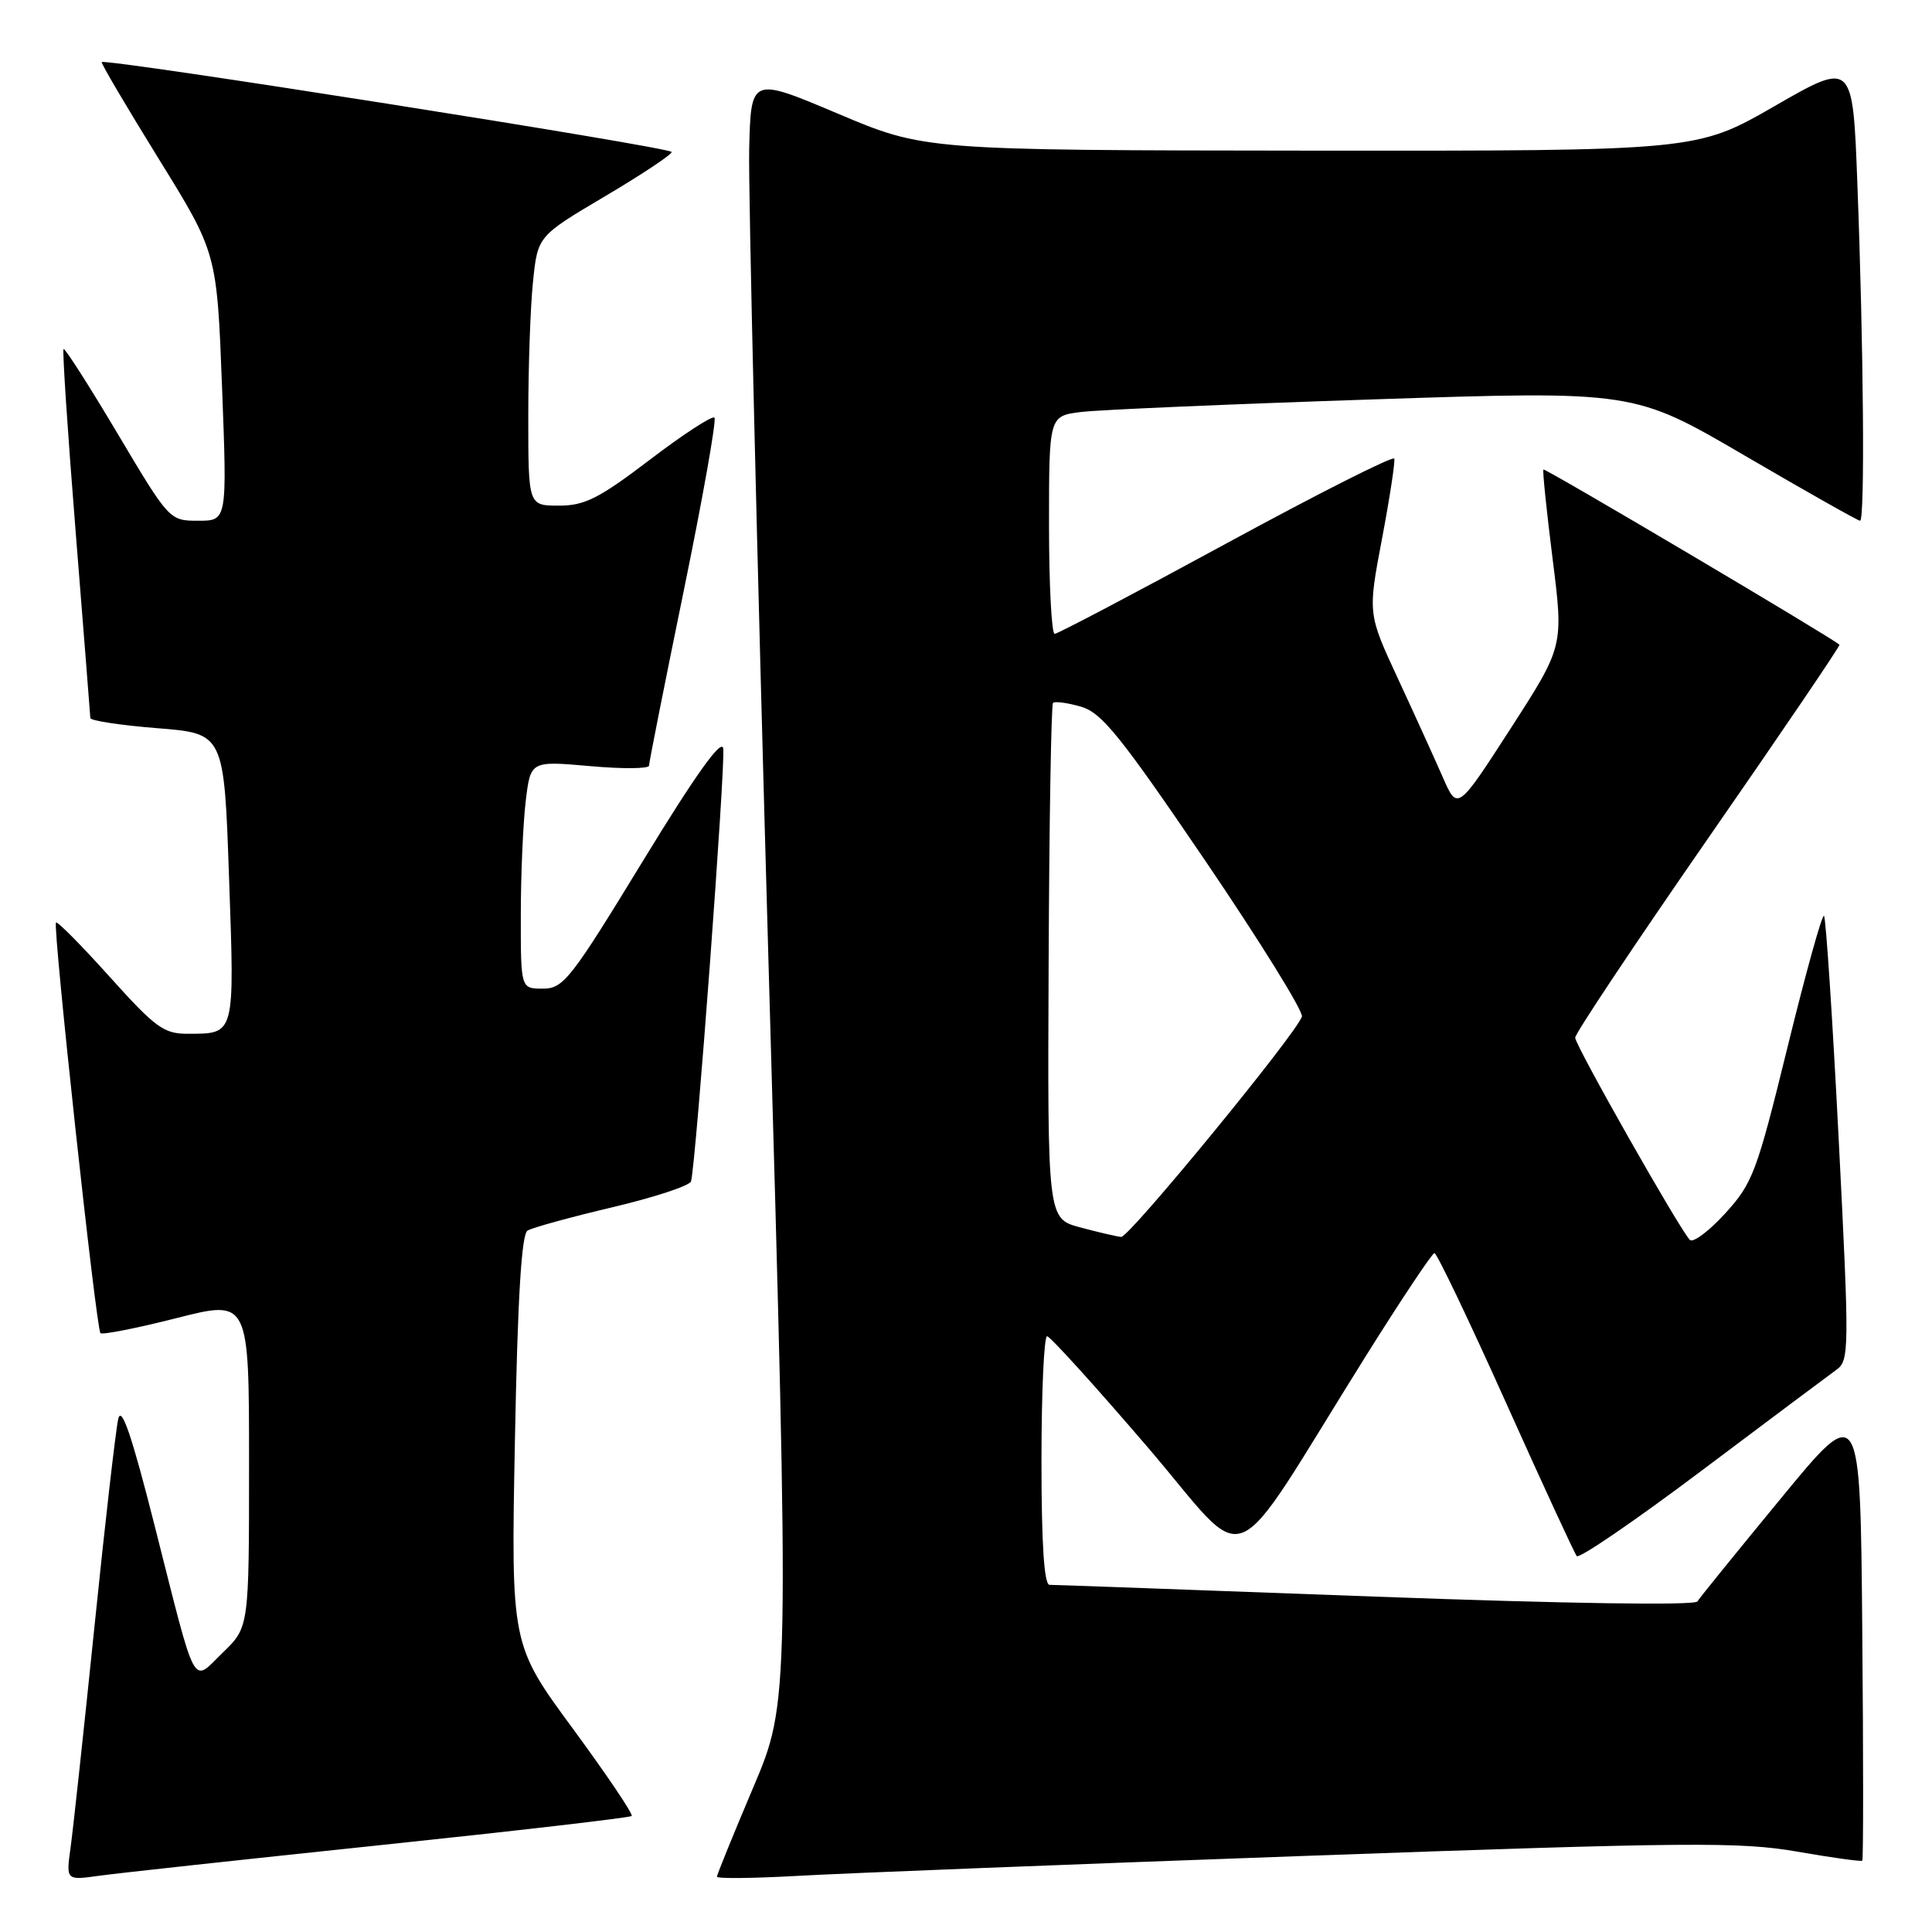 <?xml version="1.0" encoding="UTF-8" standalone="no"?>
<!DOCTYPE svg PUBLIC "-//W3C//DTD SVG 1.1//EN" "http://www.w3.org/Graphics/SVG/1.1/DTD/svg11.dtd" >
<svg xmlns="http://www.w3.org/2000/svg" xmlns:xlink="http://www.w3.org/1999/xlink" version="1.1" viewBox="0 0 256 256">
 <g >
 <path fill="currentColor"
d=" M 50.40 244.49 C 68.49 242.59 83.48 240.85 83.70 240.63 C 83.93 240.40 80.42 235.20 75.91 229.06 C 67.71 217.91 67.71 217.91 68.23 190.84 C 68.59 171.97 69.10 163.56 69.90 163.06 C 70.54 162.67 75.59 161.28 81.14 159.97 C 86.68 158.66 91.37 157.12 91.56 156.54 C 92.19 154.61 96.16 101.17 95.83 99.17 C 95.61 97.83 92.17 102.64 85.18 114.10 C 75.61 129.78 74.66 131.00 71.93 131.00 C 69.00 131.00 69.00 131.00 69.01 121.25 C 69.01 115.89 69.31 109.10 69.66 106.16 C 70.30 100.82 70.30 100.82 78.15 101.51 C 82.47 101.90 86.00 101.87 86.00 101.45 C 86.00 101.04 88.07 90.61 90.60 78.28 C 93.13 65.95 94.96 55.63 94.67 55.34 C 94.38 55.04 90.53 57.55 86.13 60.90 C 79.37 66.05 77.48 67.00 74.06 67.00 C 70.00 67.00 70.00 67.00 70.00 55.15 C 70.00 48.63 70.28 40.59 70.63 37.29 C 71.25 31.29 71.25 31.29 80.13 26.03 C 85.01 23.15 89.00 20.49 89.00 20.14 C 89.00 19.53 13.93 7.69 13.48 8.23 C 13.36 8.38 16.75 14.12 21.00 21.00 C 28.74 33.50 28.74 33.50 29.42 51.25 C 30.10 69.00 30.10 69.00 26.28 69.00 C 22.46 69.00 22.43 68.97 15.59 57.47 C 11.82 51.13 8.59 46.08 8.42 46.25 C 8.25 46.42 8.97 57.34 10.03 70.53 C 11.08 83.71 11.96 94.79 11.97 95.14 C 11.99 95.50 15.98 96.10 20.85 96.49 C 29.69 97.19 29.69 97.19 30.35 116.28 C 31.09 137.32 31.18 136.96 24.92 136.98 C 21.72 137.00 20.62 136.20 14.55 129.45 C 10.82 125.30 7.61 122.05 7.42 122.24 C 6.96 122.71 12.74 176.07 13.31 176.65 C 13.56 176.89 18.09 176.00 23.38 174.66 C 33.00 172.21 33.00 172.21 33.00 193.91 C 33.00 215.61 33.00 215.61 29.53 218.97 C 25.36 223.01 26.15 224.47 20.49 202.16 C 17.47 190.23 16.10 186.21 15.67 188.00 C 15.35 189.38 13.92 201.75 12.52 215.50 C 11.11 229.25 9.68 242.45 9.35 244.83 C 8.75 249.16 8.75 249.16 13.12 248.55 C 15.53 248.21 32.30 246.39 50.40 244.49 Z  M 173.08 245.91 C 223.73 244.09 230.53 244.04 238.08 245.34 C 242.71 246.15 246.62 246.69 246.76 246.55 C 246.91 246.42 246.91 232.68 246.76 216.03 C 246.50 185.75 246.50 185.75 236.00 198.52 C 230.22 205.54 225.23 211.69 224.91 212.20 C 224.55 212.75 207.48 212.49 182.23 211.56 C 159.08 210.70 139.66 210.00 139.07 210.00 C 138.35 210.00 138.00 204.55 138.00 193.50 C 138.00 184.43 138.34 177.03 138.75 177.06 C 139.16 177.09 145.10 183.64 151.94 191.61 C 166.06 208.06 162.23 209.64 181.00 179.65 C 185.68 172.18 189.76 166.06 190.07 166.04 C 190.38 166.02 194.62 174.89 199.50 185.75 C 204.37 196.61 208.62 205.81 208.93 206.19 C 209.24 206.57 216.70 201.47 225.50 194.85 C 234.30 188.23 242.32 182.24 243.31 181.52 C 245.05 180.28 245.06 179.02 243.64 151.02 C 242.82 134.96 241.94 121.61 241.69 121.36 C 241.44 121.11 239.27 128.91 236.87 138.70 C 232.78 155.35 232.25 156.78 228.59 160.79 C 226.44 163.15 224.33 164.72 223.91 164.29 C 222.54 162.88 208.73 138.53 208.72 137.50 C 208.71 136.95 216.64 125.06 226.34 111.07 C 236.04 97.09 243.87 85.55 243.74 85.43 C 242.73 84.49 204.69 61.98 204.51 62.21 C 204.38 62.37 204.93 67.71 205.73 74.07 C 207.19 85.64 207.19 85.64 200.16 96.54 C 193.12 107.44 193.12 107.44 191.17 102.97 C 190.09 100.51 187.42 94.63 185.23 89.91 C 181.24 81.32 181.24 81.32 183.12 71.41 C 184.15 65.96 184.88 61.17 184.75 60.77 C 184.61 60.37 174.60 65.43 162.50 72.01 C 150.40 78.59 140.16 83.98 139.75 83.99 C 139.34 83.99 139.00 77.50 139.00 69.56 C 139.00 55.12 139.00 55.12 143.25 54.59 C 145.59 54.30 163.03 53.55 182.00 52.92 C 216.50 51.78 216.50 51.78 231.22 60.39 C 239.32 65.12 246.18 69.00 246.47 69.00 C 247.12 69.00 246.94 46.14 246.11 24.30 C 245.50 8.10 245.50 8.10 235.16 14.05 C 224.82 20.00 224.82 20.00 173.66 19.96 C 122.50 19.91 122.50 19.91 111.00 15.05 C 99.50 10.19 99.50 10.19 99.27 19.84 C 99.15 25.15 100.30 73.60 101.83 127.50 C 104.62 225.50 104.62 225.50 99.81 236.84 C 97.17 243.07 95.00 248.40 95.00 248.67 C 95.00 248.95 99.84 248.89 105.75 248.56 C 111.66 248.22 141.96 247.03 173.08 245.91 Z  M 143.15 162.64 C 138.80 161.48 138.80 161.48 138.95 127.52 C 139.03 108.85 139.29 93.37 139.53 93.14 C 139.77 92.90 141.43 93.12 143.21 93.63 C 145.98 94.42 148.44 97.48 159.69 114.03 C 166.96 124.74 172.73 134.04 172.51 134.71 C 171.71 137.05 149.60 164.00 148.56 163.90 C 147.98 163.85 145.54 163.28 143.15 162.64 Z "/>
</g>
</svg>